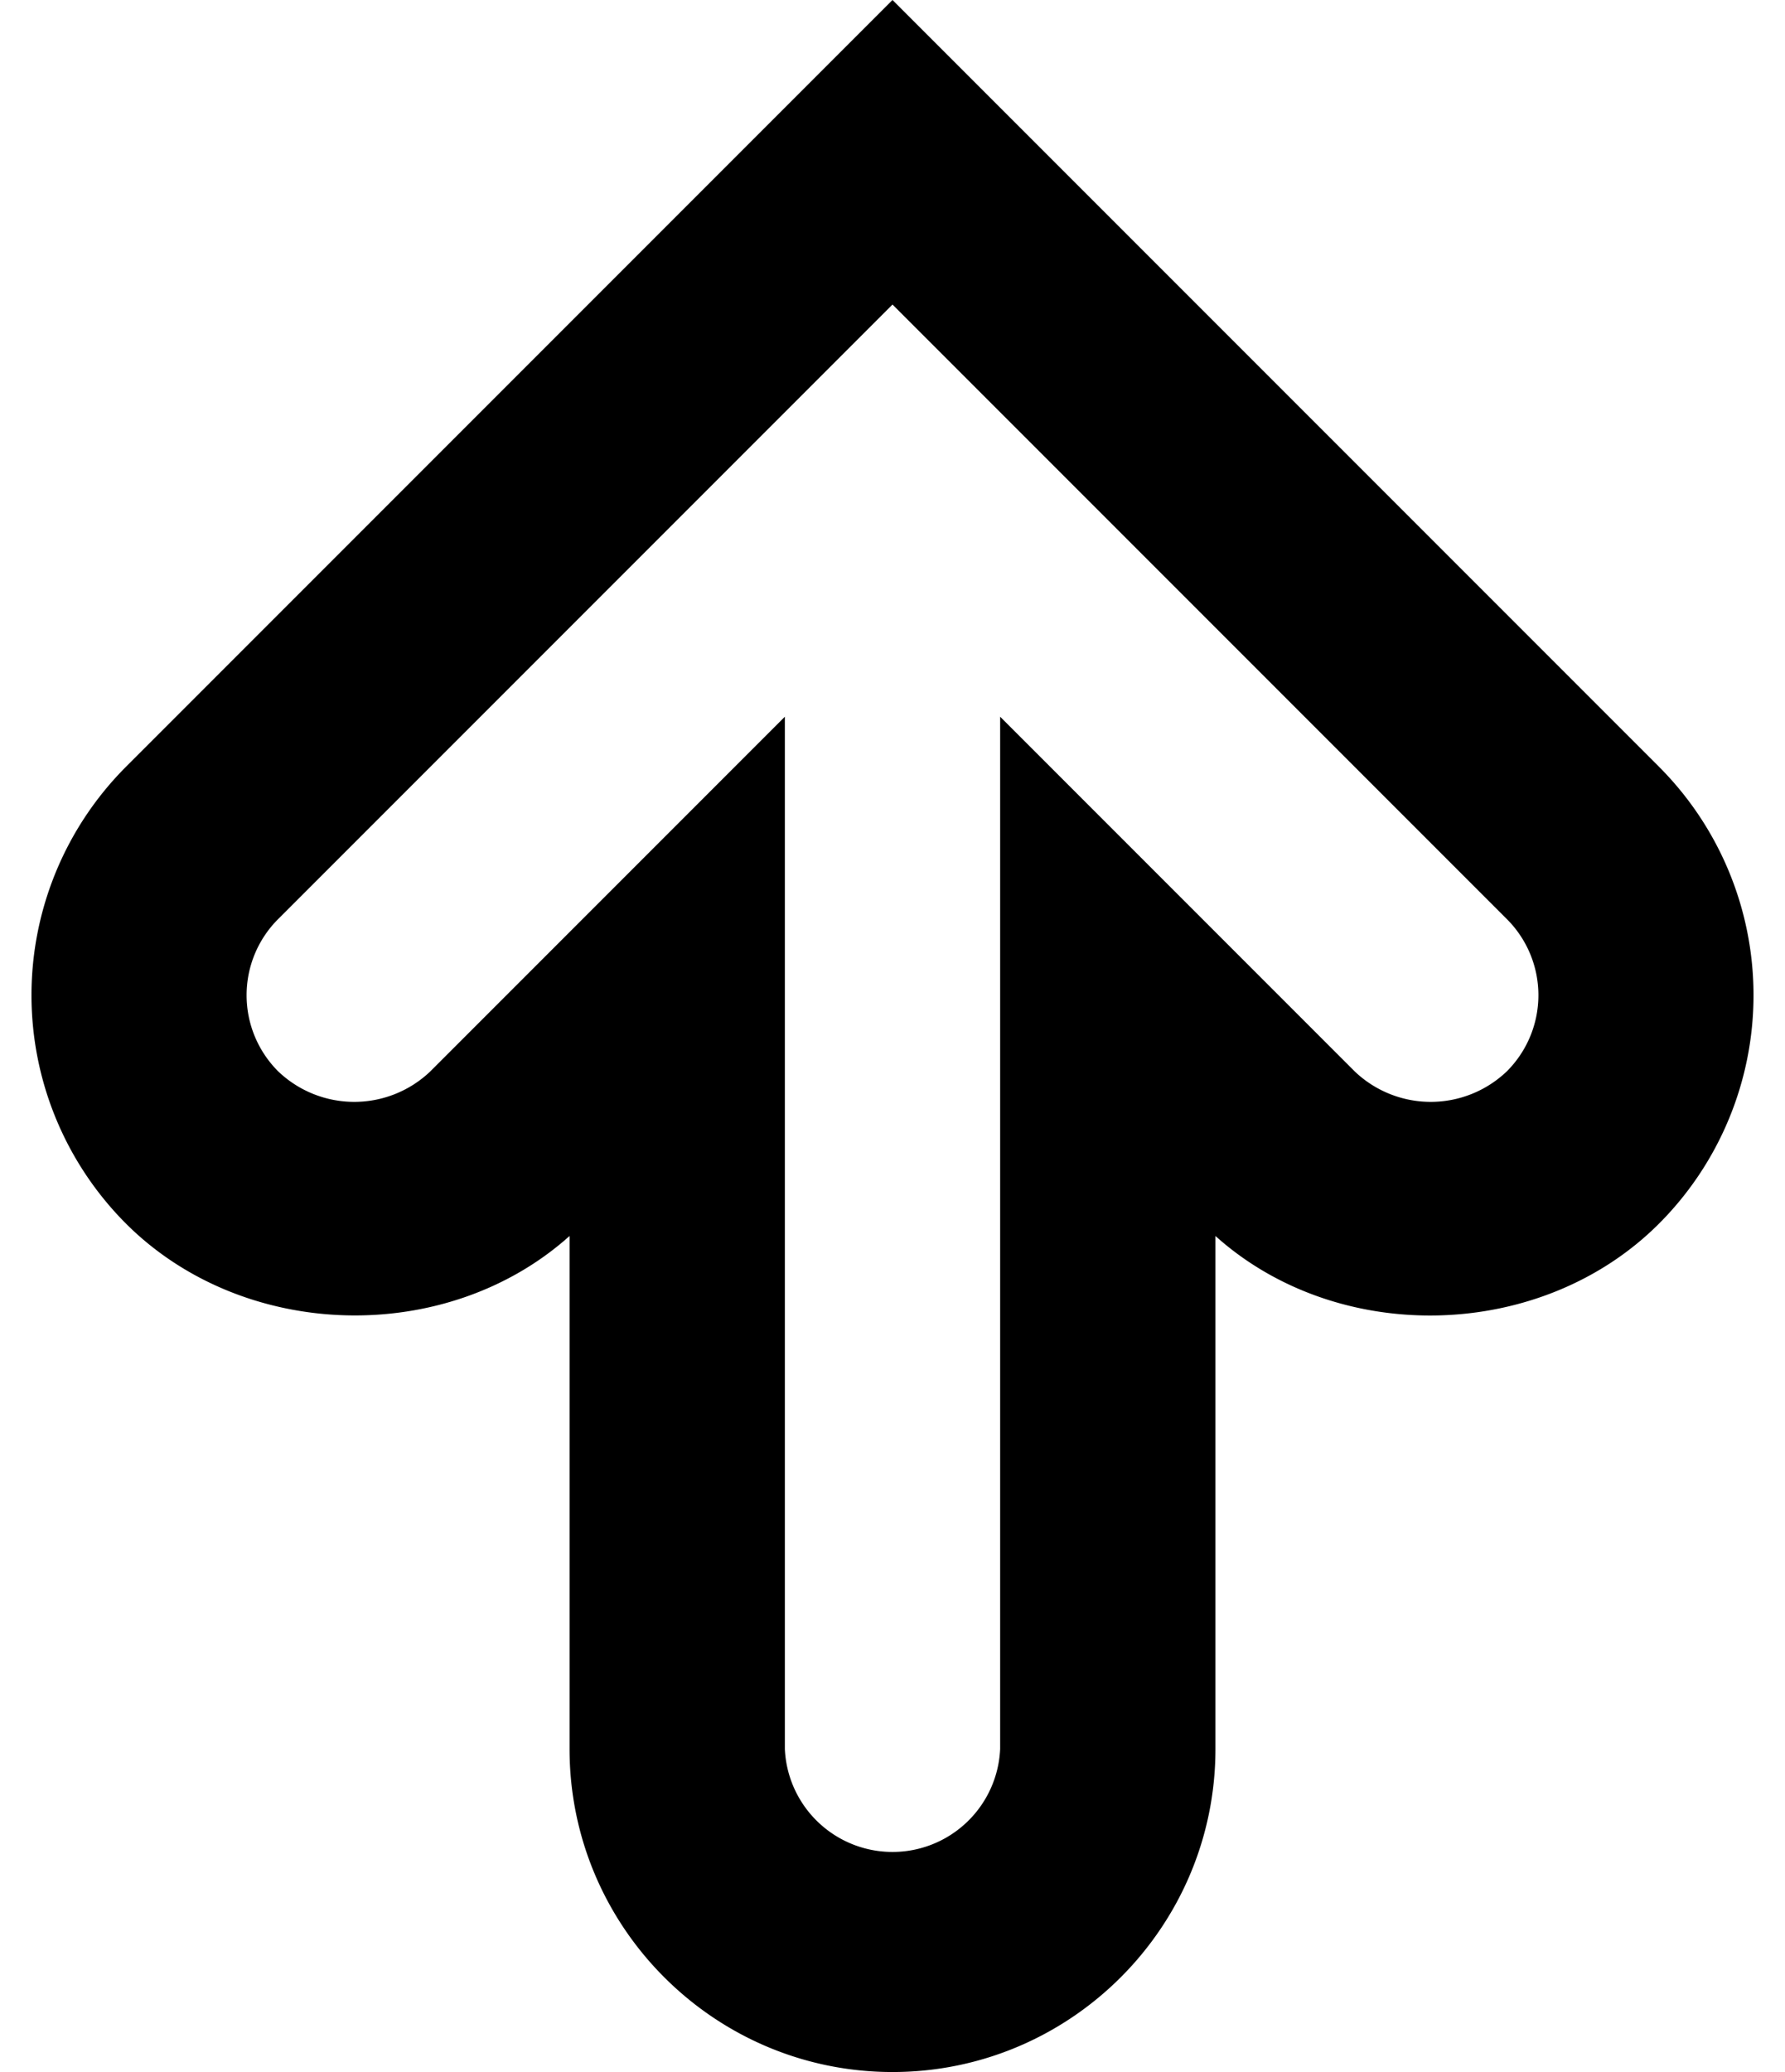 <svg xmlns="http://www.w3.org/2000/svg" version="1.2" viewBox="0 0 16.582 19.242"><path d="M8.291 19.242c-1.654 0-3-1.346-3-3v-4.764c-1.143 1.024-3.025.979-4.121-.115a3.002 3.002 0 0 1 0-4.242L8.291 0l7.121 7.121a3.002 3.002 0 0 1 0 4.242c-1.094 1.095-2.979 1.14-4.121.115v4.764c0 1.654-1.346 3-3 3zm-1-12.586v9.586a1.001 1.001 0 0 0 2 0V6.656l3.293 3.293a1.023 1.023 0 0 0 1.414 0 .999.999 0 0 0 0-1.414L8.291 2.828 2.584 8.535a.999.999 0 0 0 0 1.414 1.023 1.023 0 0 0 1.414 0l3.293-3.293z"/></svg>